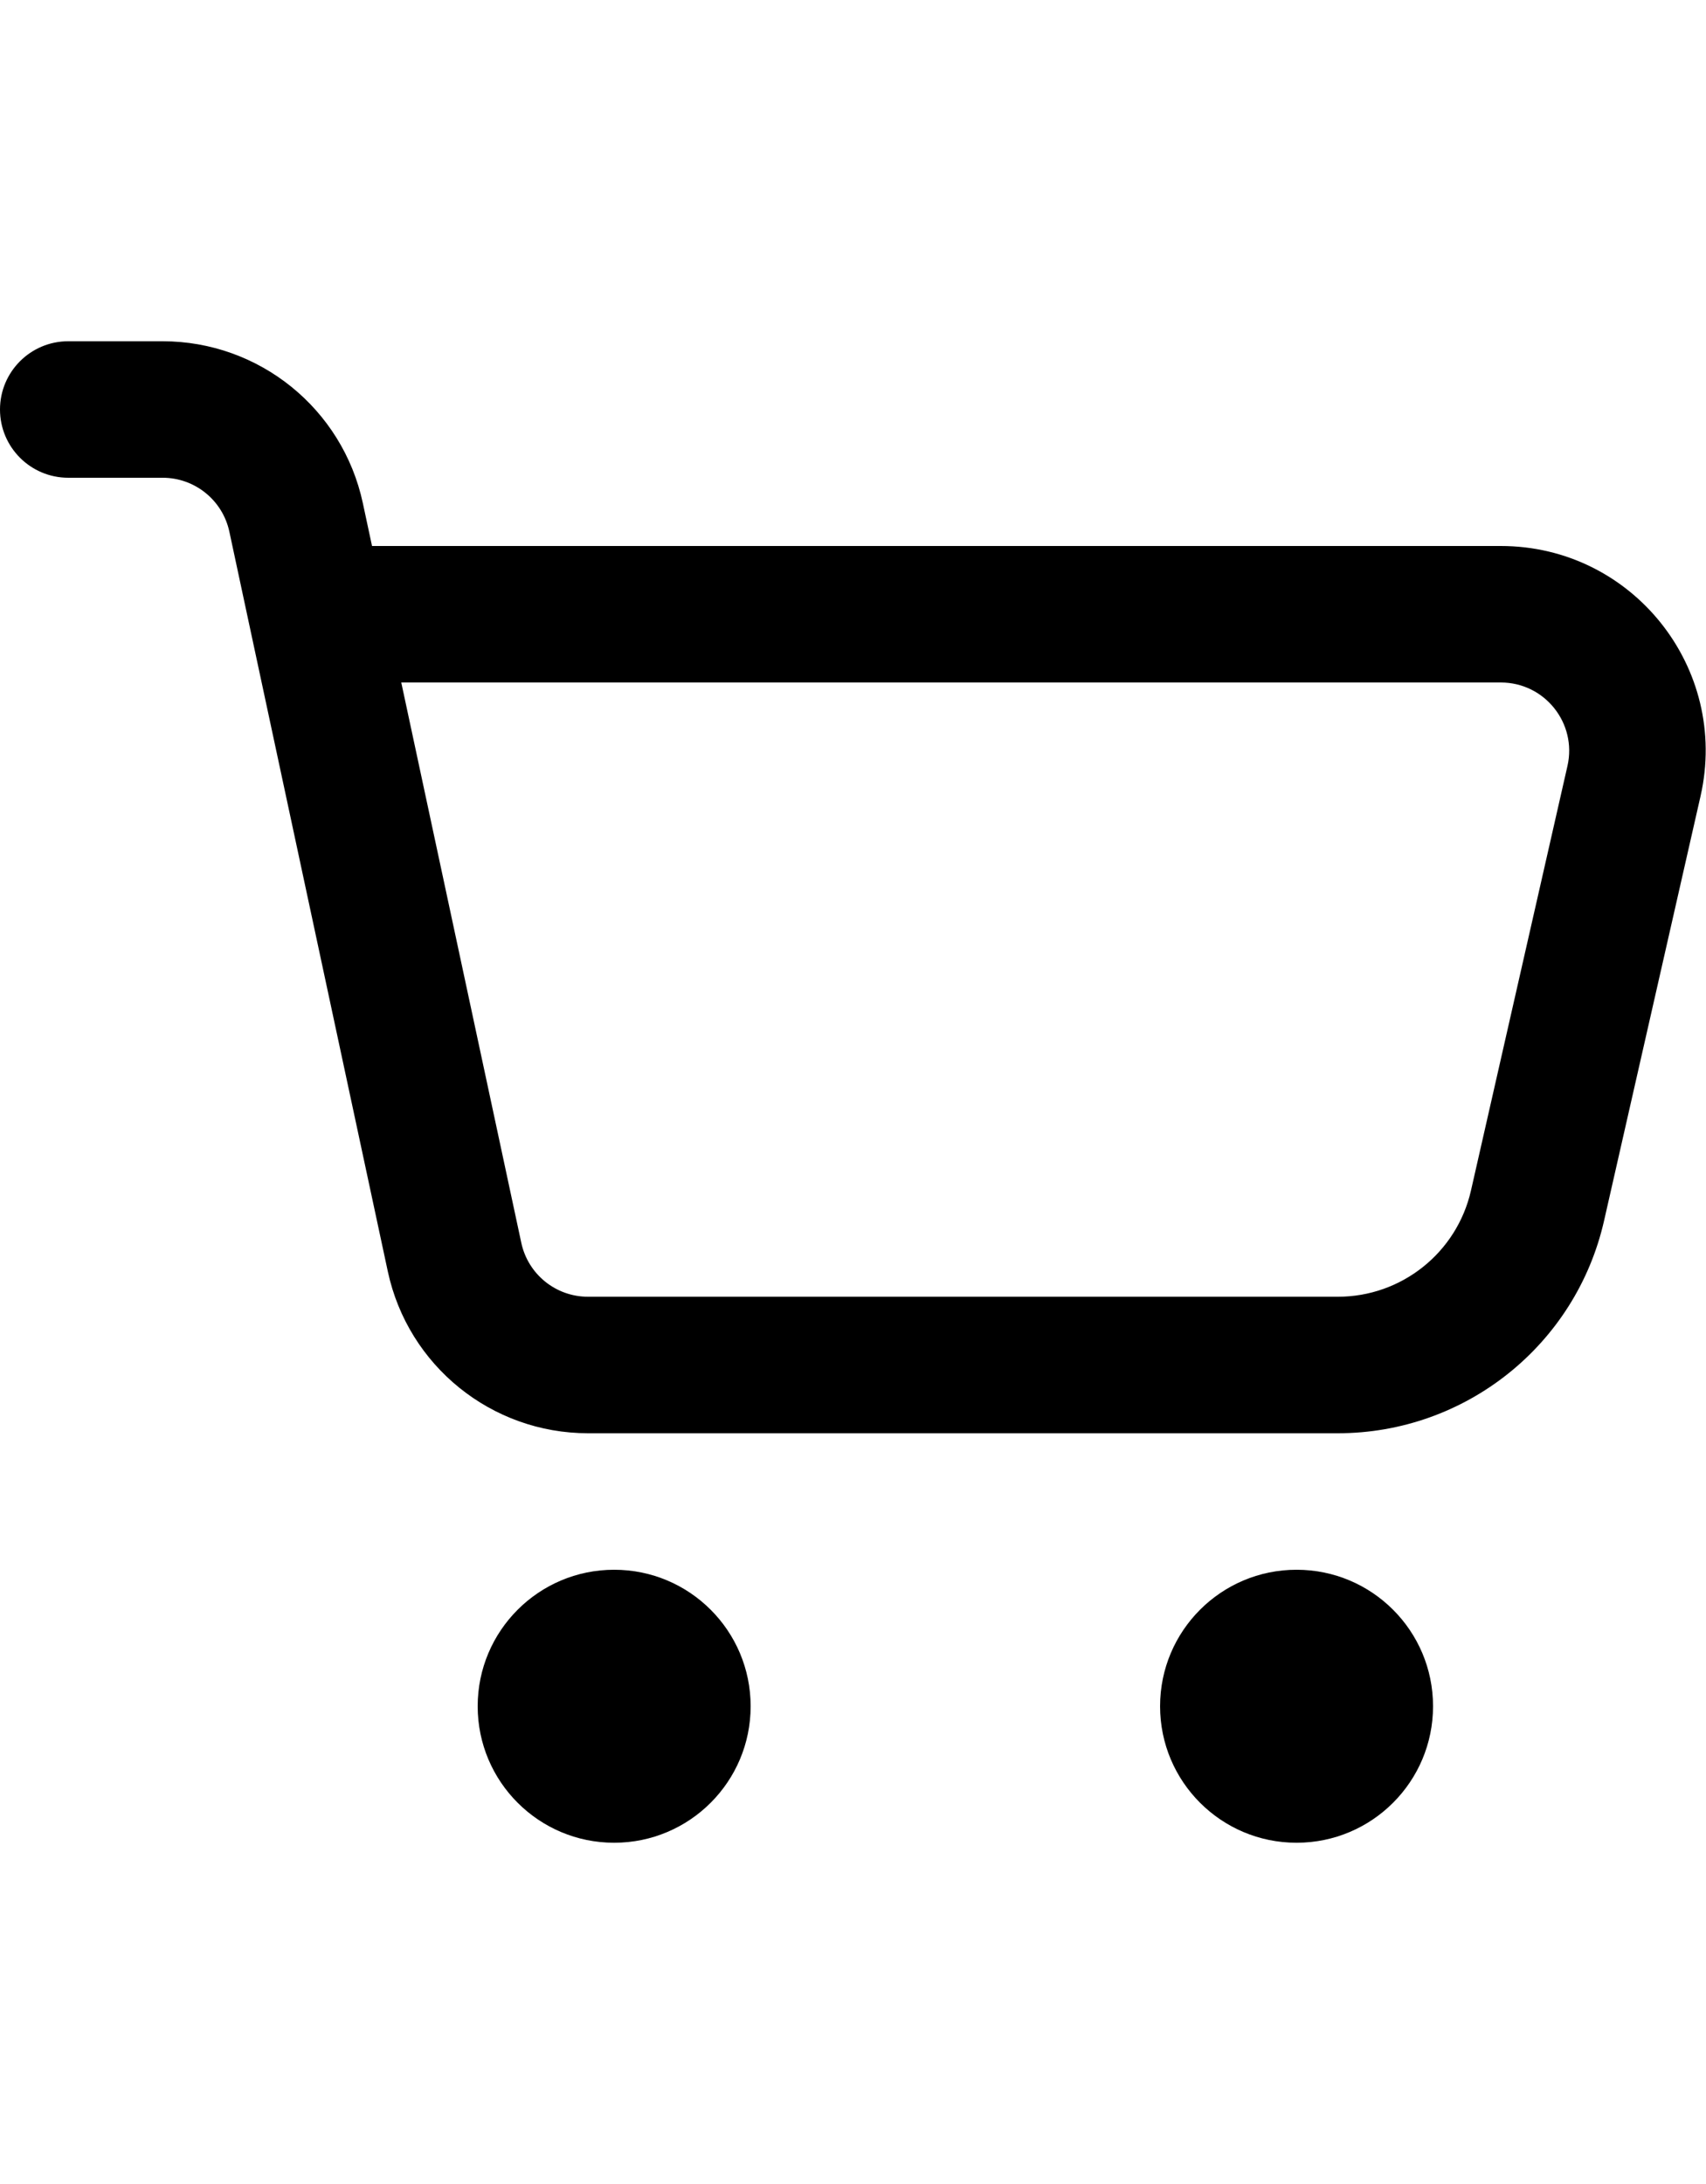 <svg width="25" height="32" viewBox="0 0 25 32" fill="none" xmlns="http://www.w3.org/2000/svg">
<path d="M1 5C0.448 5 0 5.448 0 6C0 6.552 0.448 7 1 7V5ZM4.643 9L3.665 9.21L4.643 9ZM4.339 7.581L3.361 7.79L4.339 7.581ZM1 7H2.383V5H1V7ZM8.617 21H19.605V19H8.617V21ZM23.506 17.887L24.92 11.665L22.97 11.222L21.556 17.443L23.506 17.887ZM3.361 7.79L3.665 9.21L5.621 8.79L5.317 7.371L3.361 7.79ZM3.665 9.21L5.683 18.629L7.639 18.209L5.621 8.79L3.665 9.21ZM21.994 8H4.643V10H21.994V8ZM24.92 11.665C25.346 9.788 23.92 8 21.994 8V10C22.636 10 23.112 10.596 22.97 11.222L24.92 11.665ZM19.605 21C21.473 21 23.092 19.708 23.506 17.887L21.556 17.443C21.349 18.354 20.539 19 19.605 19V21ZM8.617 19C8.145 19 7.738 18.671 7.639 18.209L5.683 18.629C5.98 20.012 7.202 21 8.617 21V19ZM2.383 7C2.855 7 3.262 7.329 3.361 7.79L5.317 7.371C5.02 5.988 3.798 5 2.383 5V7Z" fill="black"/>
<circle cx="9" cy="25" r="2" fill="black"/>
<circle cx="19" cy="25" r="2" fill="black"/>
</svg>

